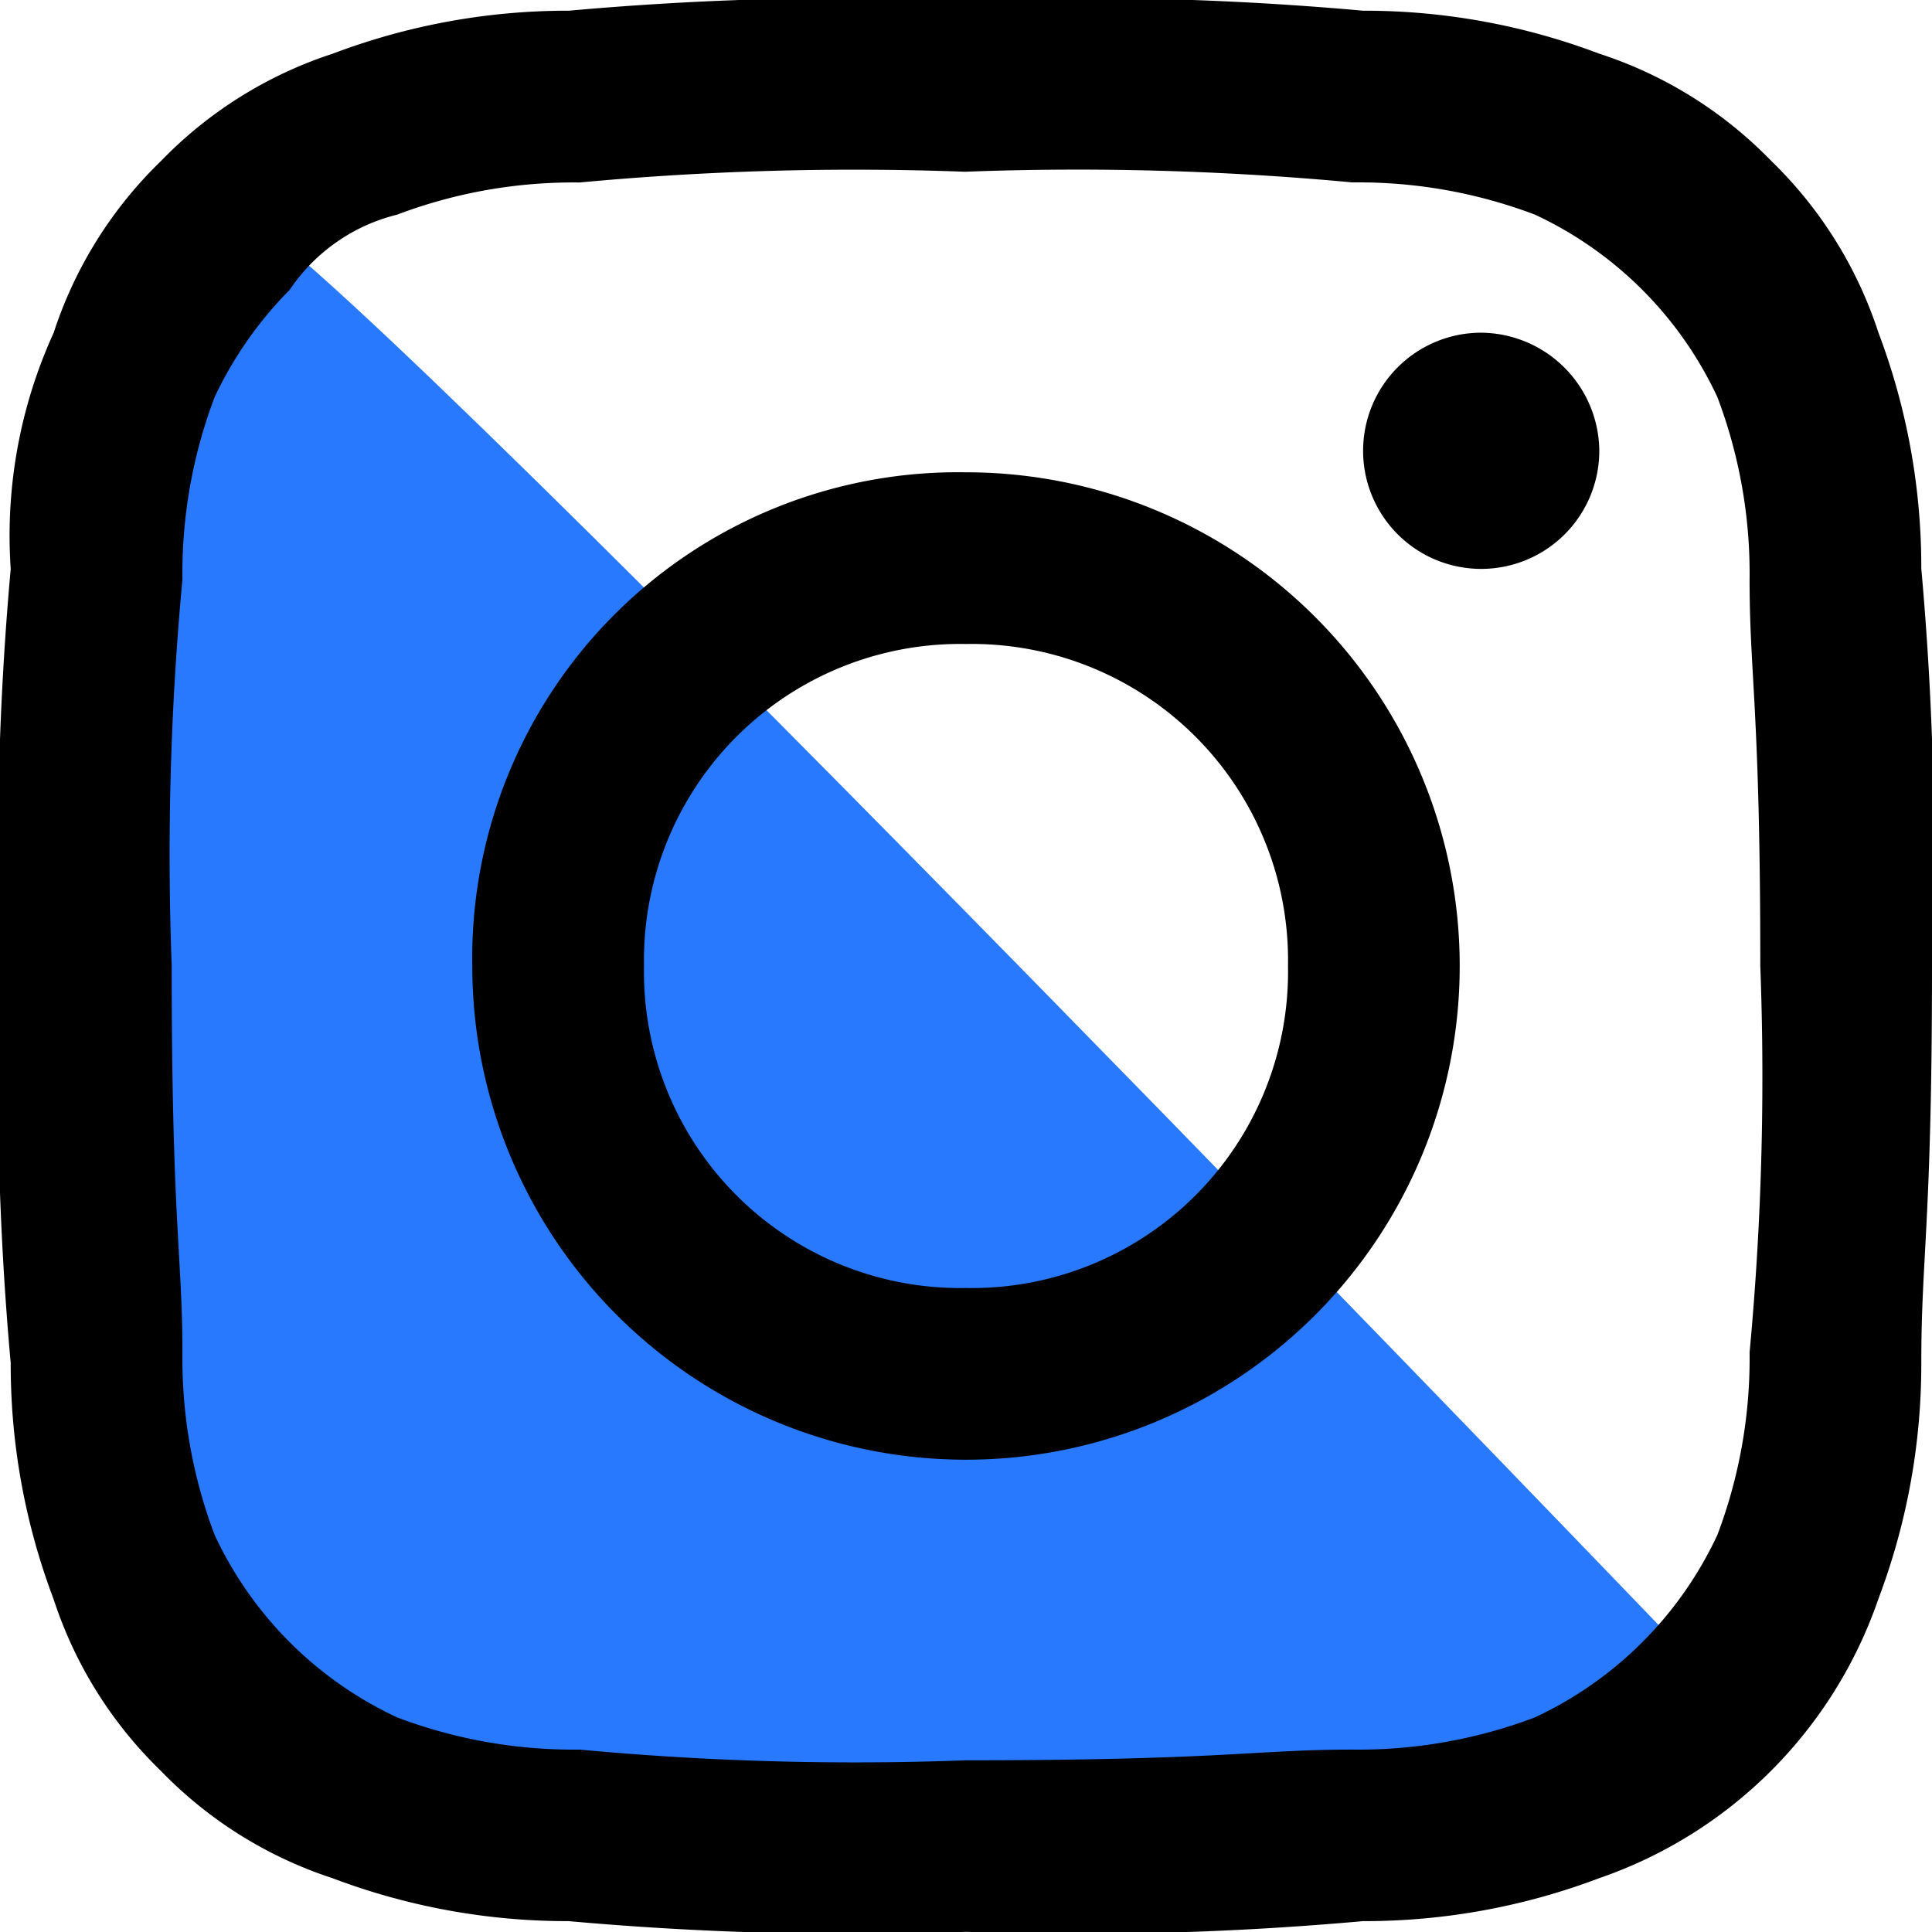 <svg xmlns="http://www.w3.org/2000/svg" viewBox="1934.3 502.556 24.9 24.9">
  <defs>
    <style>
      .cls-1 {
        fill: #2979ff;
      }

      .cls-2 {
        fill-rule: evenodd;
      }
    </style>
  </defs>
  <g id="Group_158" data-name="Group 158" transform="translate(1433 21)">
    <path id="Path_518" data-name="Path 518" class="cls-1" d="M415.831,442.854c1.721.994,18.792,18.792,18.792,18.792s-.052,2.244-9.187,2.244-10.127-1.879-10.857-2.714-.835-11.223-.835-11.223S414.109,441.86,415.831,442.854Z" transform="translate(88.713 41.54)"/>
    <path id="Path_517" data-name="Path 517" class="cls-2" d="M12.45,2.213a38.174,38.174,0,0,1,4.98.138,6.416,6.416,0,0,1,2.352.415,4.858,4.858,0,0,1,2.352,2.352,6.416,6.416,0,0,1,.415,2.352c0,1.245.138,1.66.138,4.98a38.174,38.174,0,0,1-.138,4.98,6.416,6.416,0,0,1-.415,2.352,4.858,4.858,0,0,1-2.352,2.352,6.416,6.416,0,0,1-2.352.415c-1.245,0-1.66.138-4.98.138a38.174,38.174,0,0,1-4.98-.138,6.416,6.416,0,0,1-2.352-.415,4.858,4.858,0,0,1-2.352-2.352,6.416,6.416,0,0,1-.415-2.352c0-1.245-.138-1.66-.138-4.98a38.174,38.174,0,0,1,.138-4.98,6.416,6.416,0,0,1,.415-2.352,4.968,4.968,0,0,1,.968-1.383,2.339,2.339,0,0,1,1.383-.968A6.416,6.416,0,0,1,7.47,2.352a38.174,38.174,0,0,1,4.98-.138M12.45,0A40.873,40.873,0,0,0,7.332.138,8.54,8.54,0,0,0,4.288.692,5.415,5.415,0,0,0,2.075,2.075,5.415,5.415,0,0,0,.692,4.288,6.3,6.3,0,0,0,.138,7.332,40.873,40.873,0,0,0,0,12.45a40.873,40.873,0,0,0,.138,5.118,8.54,8.54,0,0,0,.553,3.043,5.415,5.415,0,0,0,1.383,2.213,5.415,5.415,0,0,0,2.213,1.383,8.54,8.54,0,0,0,3.043.553,40.873,40.873,0,0,0,5.118.138,40.873,40.873,0,0,0,5.118-.138,8.54,8.54,0,0,0,3.043-.553,5.8,5.8,0,0,0,3.6-3.6,8.54,8.54,0,0,0,.553-3.043c0-1.383.138-1.8.138-5.118a40.873,40.873,0,0,0-.138-5.118,8.54,8.54,0,0,0-.553-3.043,5.415,5.415,0,0,0-1.383-2.213A5.415,5.415,0,0,0,20.612.692,8.54,8.54,0,0,0,17.568.138,40.873,40.873,0,0,0,12.45,0m0,6.087A6.261,6.261,0,0,0,6.087,12.45,6.363,6.363,0,1,0,12.45,6.087m0,10.513A4.076,4.076,0,0,1,8.3,12.45,4.076,4.076,0,0,1,12.45,8.3a4.076,4.076,0,0,1,4.15,4.15,4.076,4.076,0,0,1-4.15,4.15M19.09,4.288A1.522,1.522,0,1,0,20.612,5.81,1.535,1.535,0,0,0,19.09,4.288" transform="translate(501.3 481.556)"/>
  </g>
</svg>
